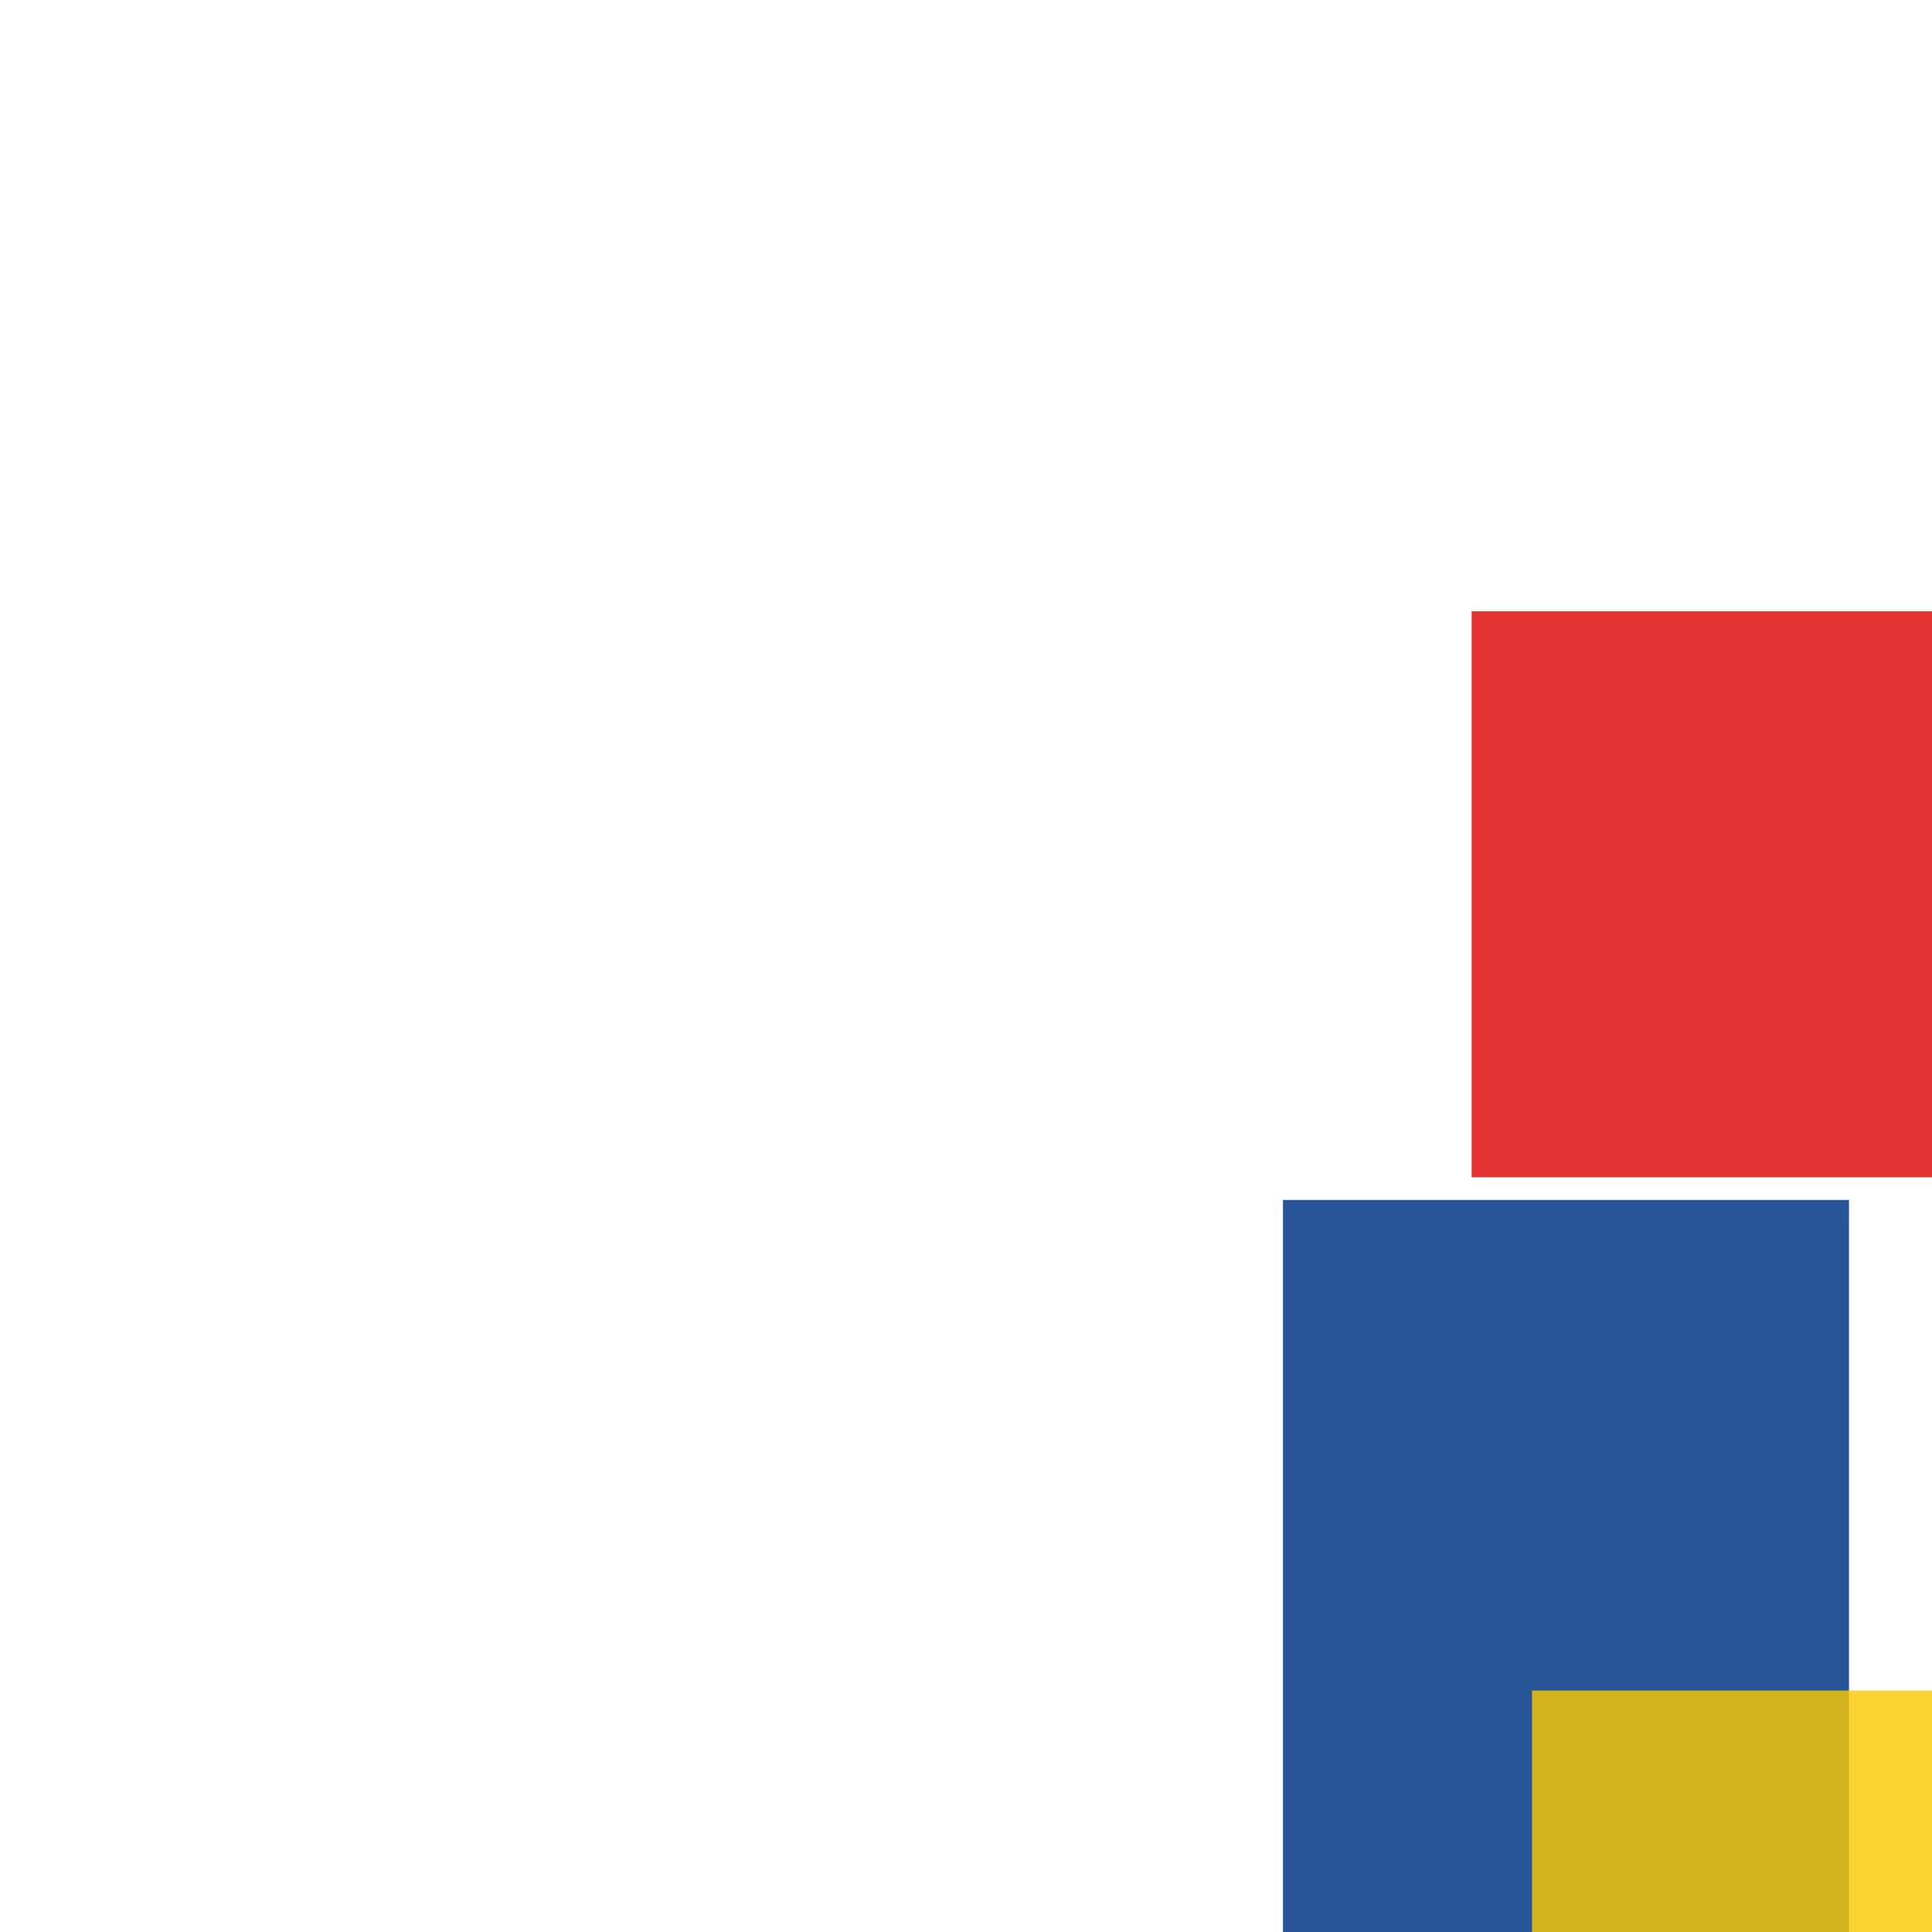 <svg width='256' height='256'><rect x='0' y='0' width='256' height='256' fill='white'/><rect x='195' y='81' width='184' height='75' opacity='0.80' fill='#dd0100'/><rect x='170' y='159' width='75' height='189' opacity='0.97' fill='#225095'/><rect x='203' y='224' width='180' height='112' opacity='0.80' fill='#fac901'/></svg>